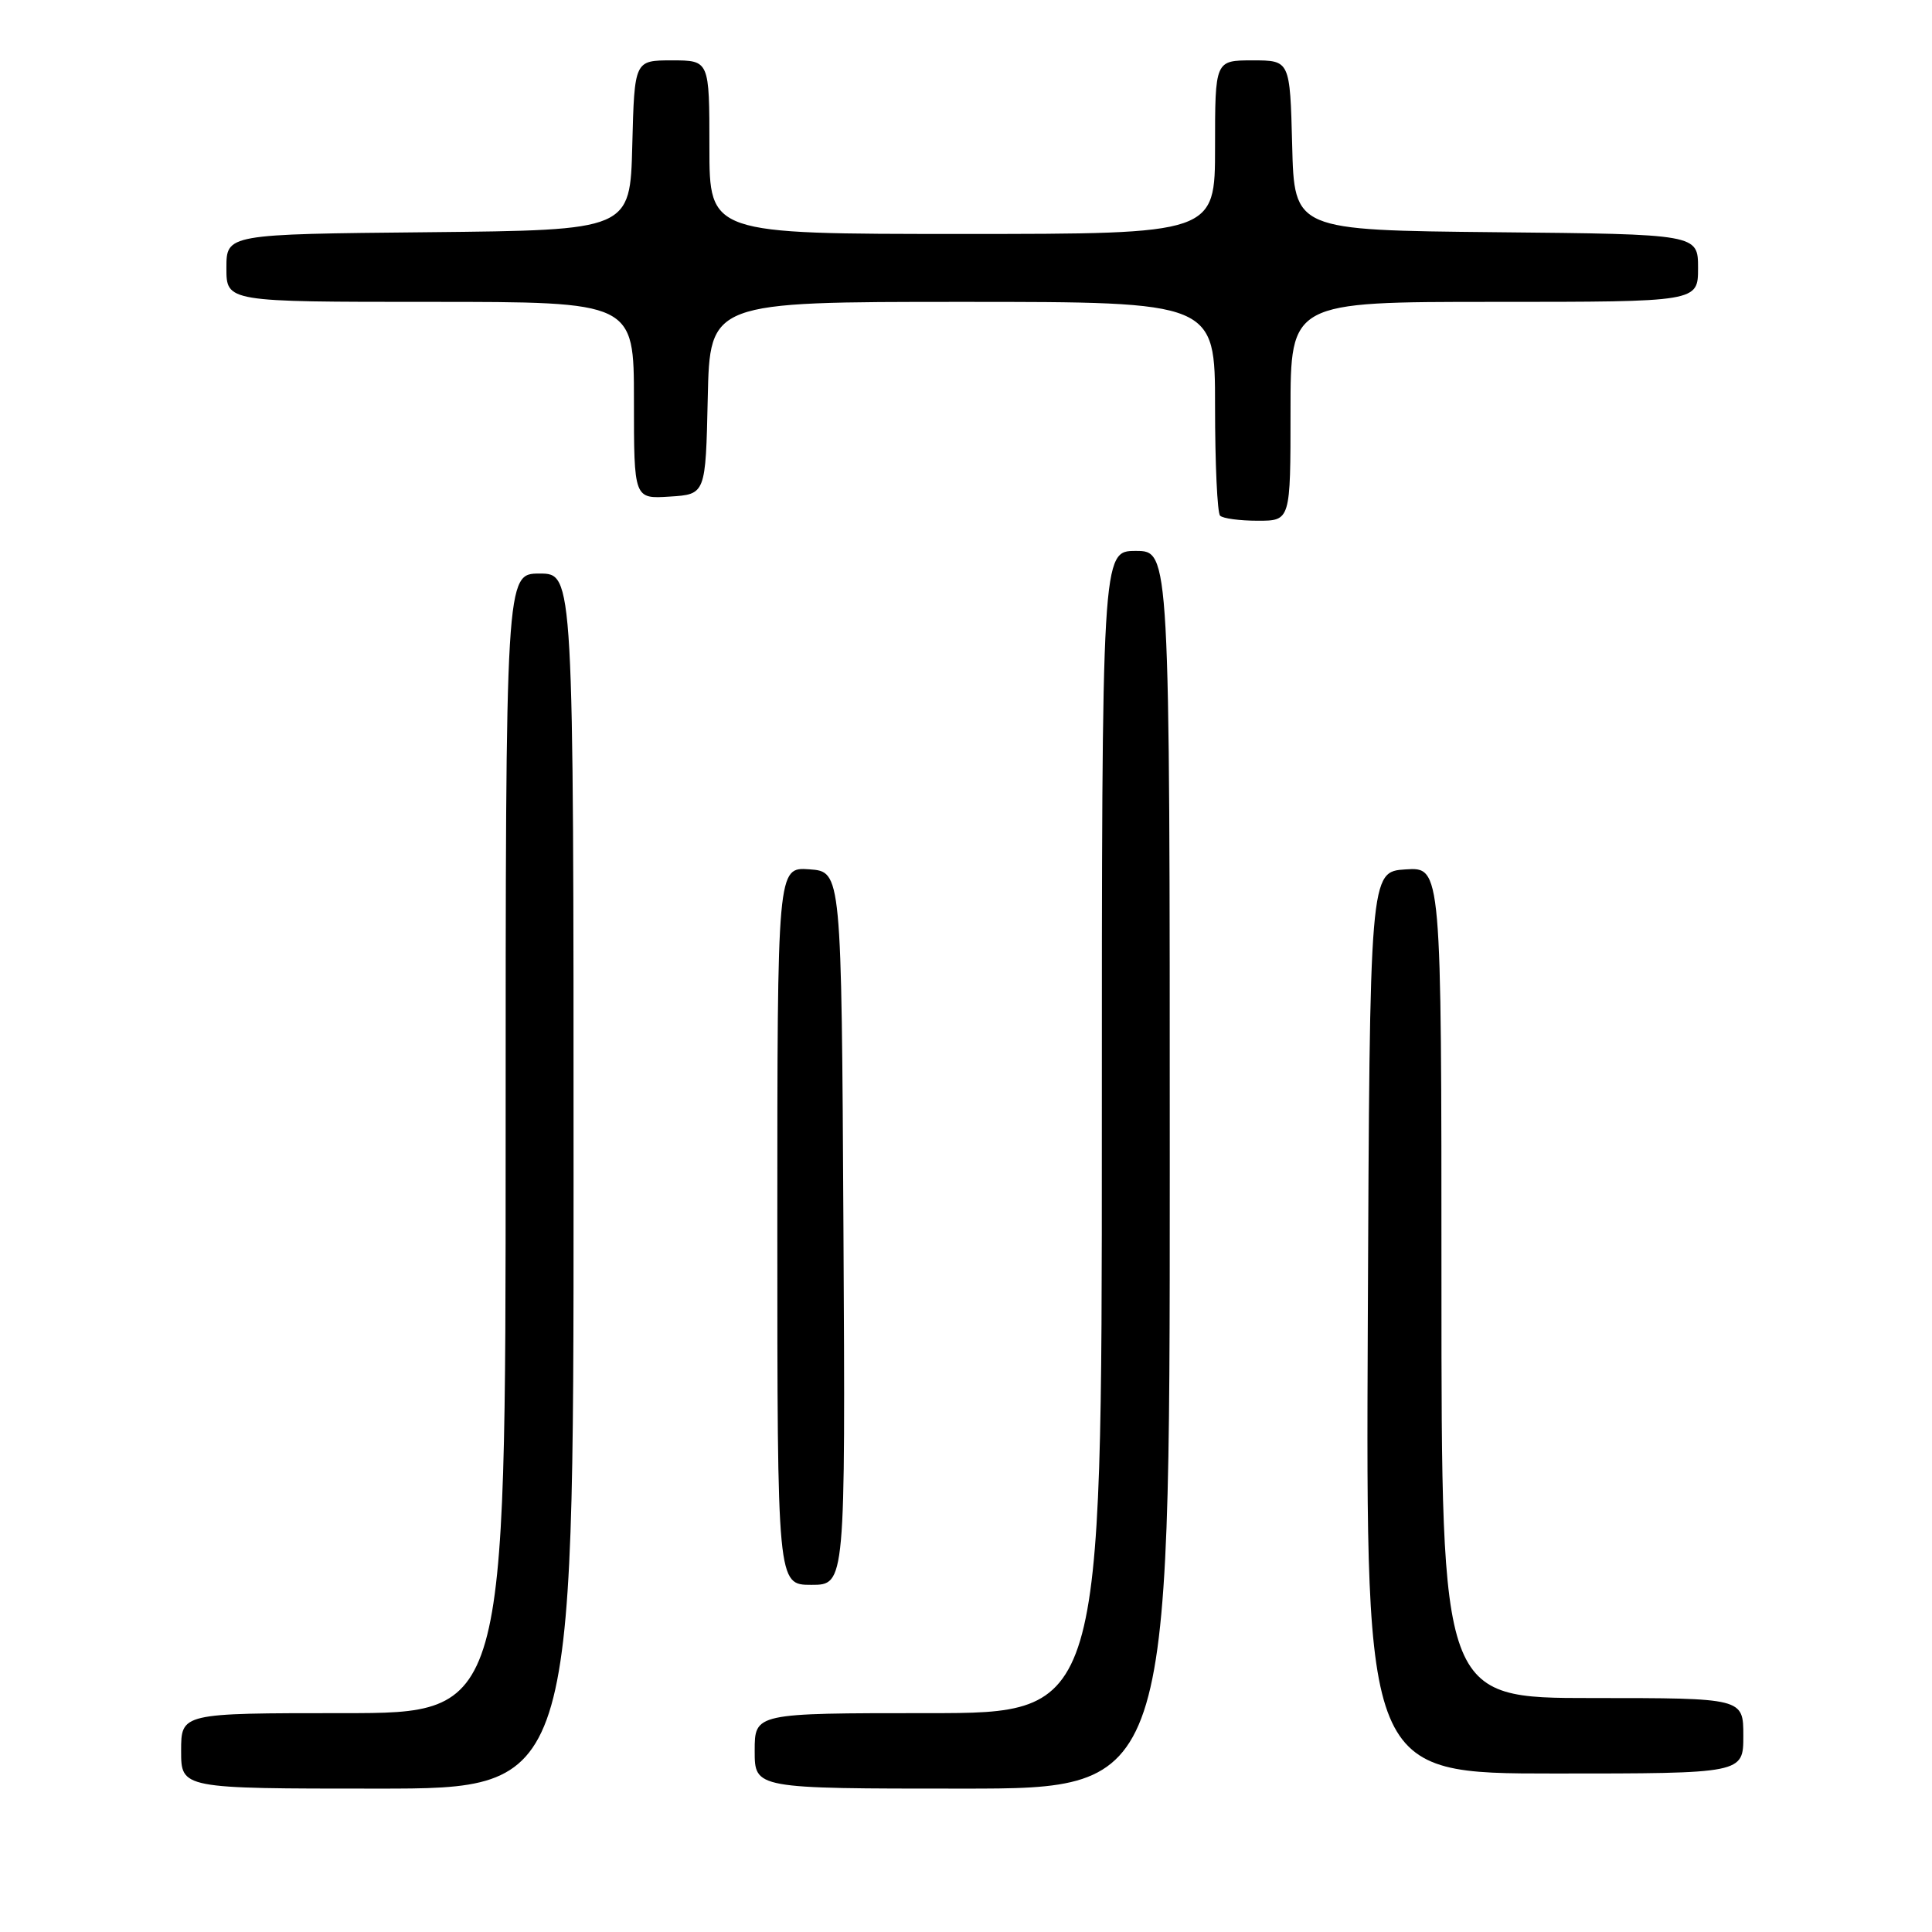 <?xml version="1.0" encoding="UTF-8" standalone="no"?>
<!DOCTYPE svg PUBLIC "-//W3C//DTD SVG 1.1//EN" "http://www.w3.org/Graphics/SVG/1.1/DTD/svg11.dtd" >
<svg xmlns="http://www.w3.org/2000/svg" xmlns:xlink="http://www.w3.org/1999/xlink" version="1.1" viewBox="0 0 256 256">
 <g >
 <path fill="currentColor"
d=" M 76.00 156.50 C 76.00 76.00 76.00 76.00 71.50 76.00 C 67.00 76.00 67.00 76.00 67.00 151.50 C 67.00 227.00 67.00 227.00 45.50 227.00 C 24.00 227.00 24.00 227.00 24.00 232.00 C 24.00 237.00 24.00 237.00 50.00 237.00 C 76.00 237.00 76.00 237.00 76.00 156.50 Z  M 155.00 155.00 C 155.00 73.00 155.00 73.00 150.50 73.00 C 146.00 73.00 146.00 73.00 146.00 150.00 C 146.00 227.00 146.00 227.00 123.00 227.00 C 100.00 227.00 100.00 227.00 100.00 232.00 C 100.00 237.00 100.00 237.00 127.50 237.00 C 155.00 237.00 155.00 237.00 155.00 155.00 Z  M 231.00 230.00 C 231.00 225.00 231.00 225.00 211.00 225.00 C 191.00 225.00 191.00 225.00 191.00 169.95 C 191.00 114.89 191.00 114.89 186.25 115.20 C 181.50 115.50 181.50 115.50 181.24 175.25 C 180.98 235.00 180.98 235.00 205.99 235.00 C 231.00 235.00 231.00 235.00 231.00 230.00 Z  M 111.76 162.75 C 111.50 115.50 111.50 115.50 107.25 115.19 C 103.00 114.89 103.00 114.89 103.00 162.44 C 103.00 210.00 103.00 210.00 107.51 210.00 C 112.02 210.00 112.02 210.00 111.76 162.75 Z  M 171.00 54.50 C 171.00 40.00 171.00 40.00 198.00 40.00 C 225.00 40.00 225.00 40.00 225.00 35.52 C 225.00 31.03 225.00 31.03 198.25 30.77 C 171.50 30.50 171.50 30.50 171.22 19.25 C 170.93 8.00 170.93 8.00 165.97 8.00 C 161.00 8.00 161.00 8.00 161.00 19.50 C 161.00 31.00 161.00 31.00 127.50 31.00 C 94.00 31.00 94.00 31.00 94.00 19.50 C 94.00 8.00 94.00 8.00 89.03 8.00 C 84.07 8.00 84.07 8.00 83.78 19.25 C 83.50 30.50 83.50 30.50 56.75 30.77 C 30.00 31.03 30.00 31.03 30.00 35.52 C 30.00 40.00 30.00 40.00 57.00 40.00 C 84.00 40.00 84.00 40.00 84.00 53.05 C 84.00 66.11 84.00 66.11 88.75 65.80 C 93.50 65.50 93.50 65.50 93.78 52.75 C 94.06 40.00 94.06 40.00 127.53 40.00 C 161.00 40.00 161.00 40.00 161.00 53.83 C 161.00 61.44 161.30 67.97 161.67 68.33 C 162.03 68.70 164.28 69.00 166.67 69.00 C 171.00 69.00 171.00 69.00 171.00 54.50 Z "/>
</g>
</svg>